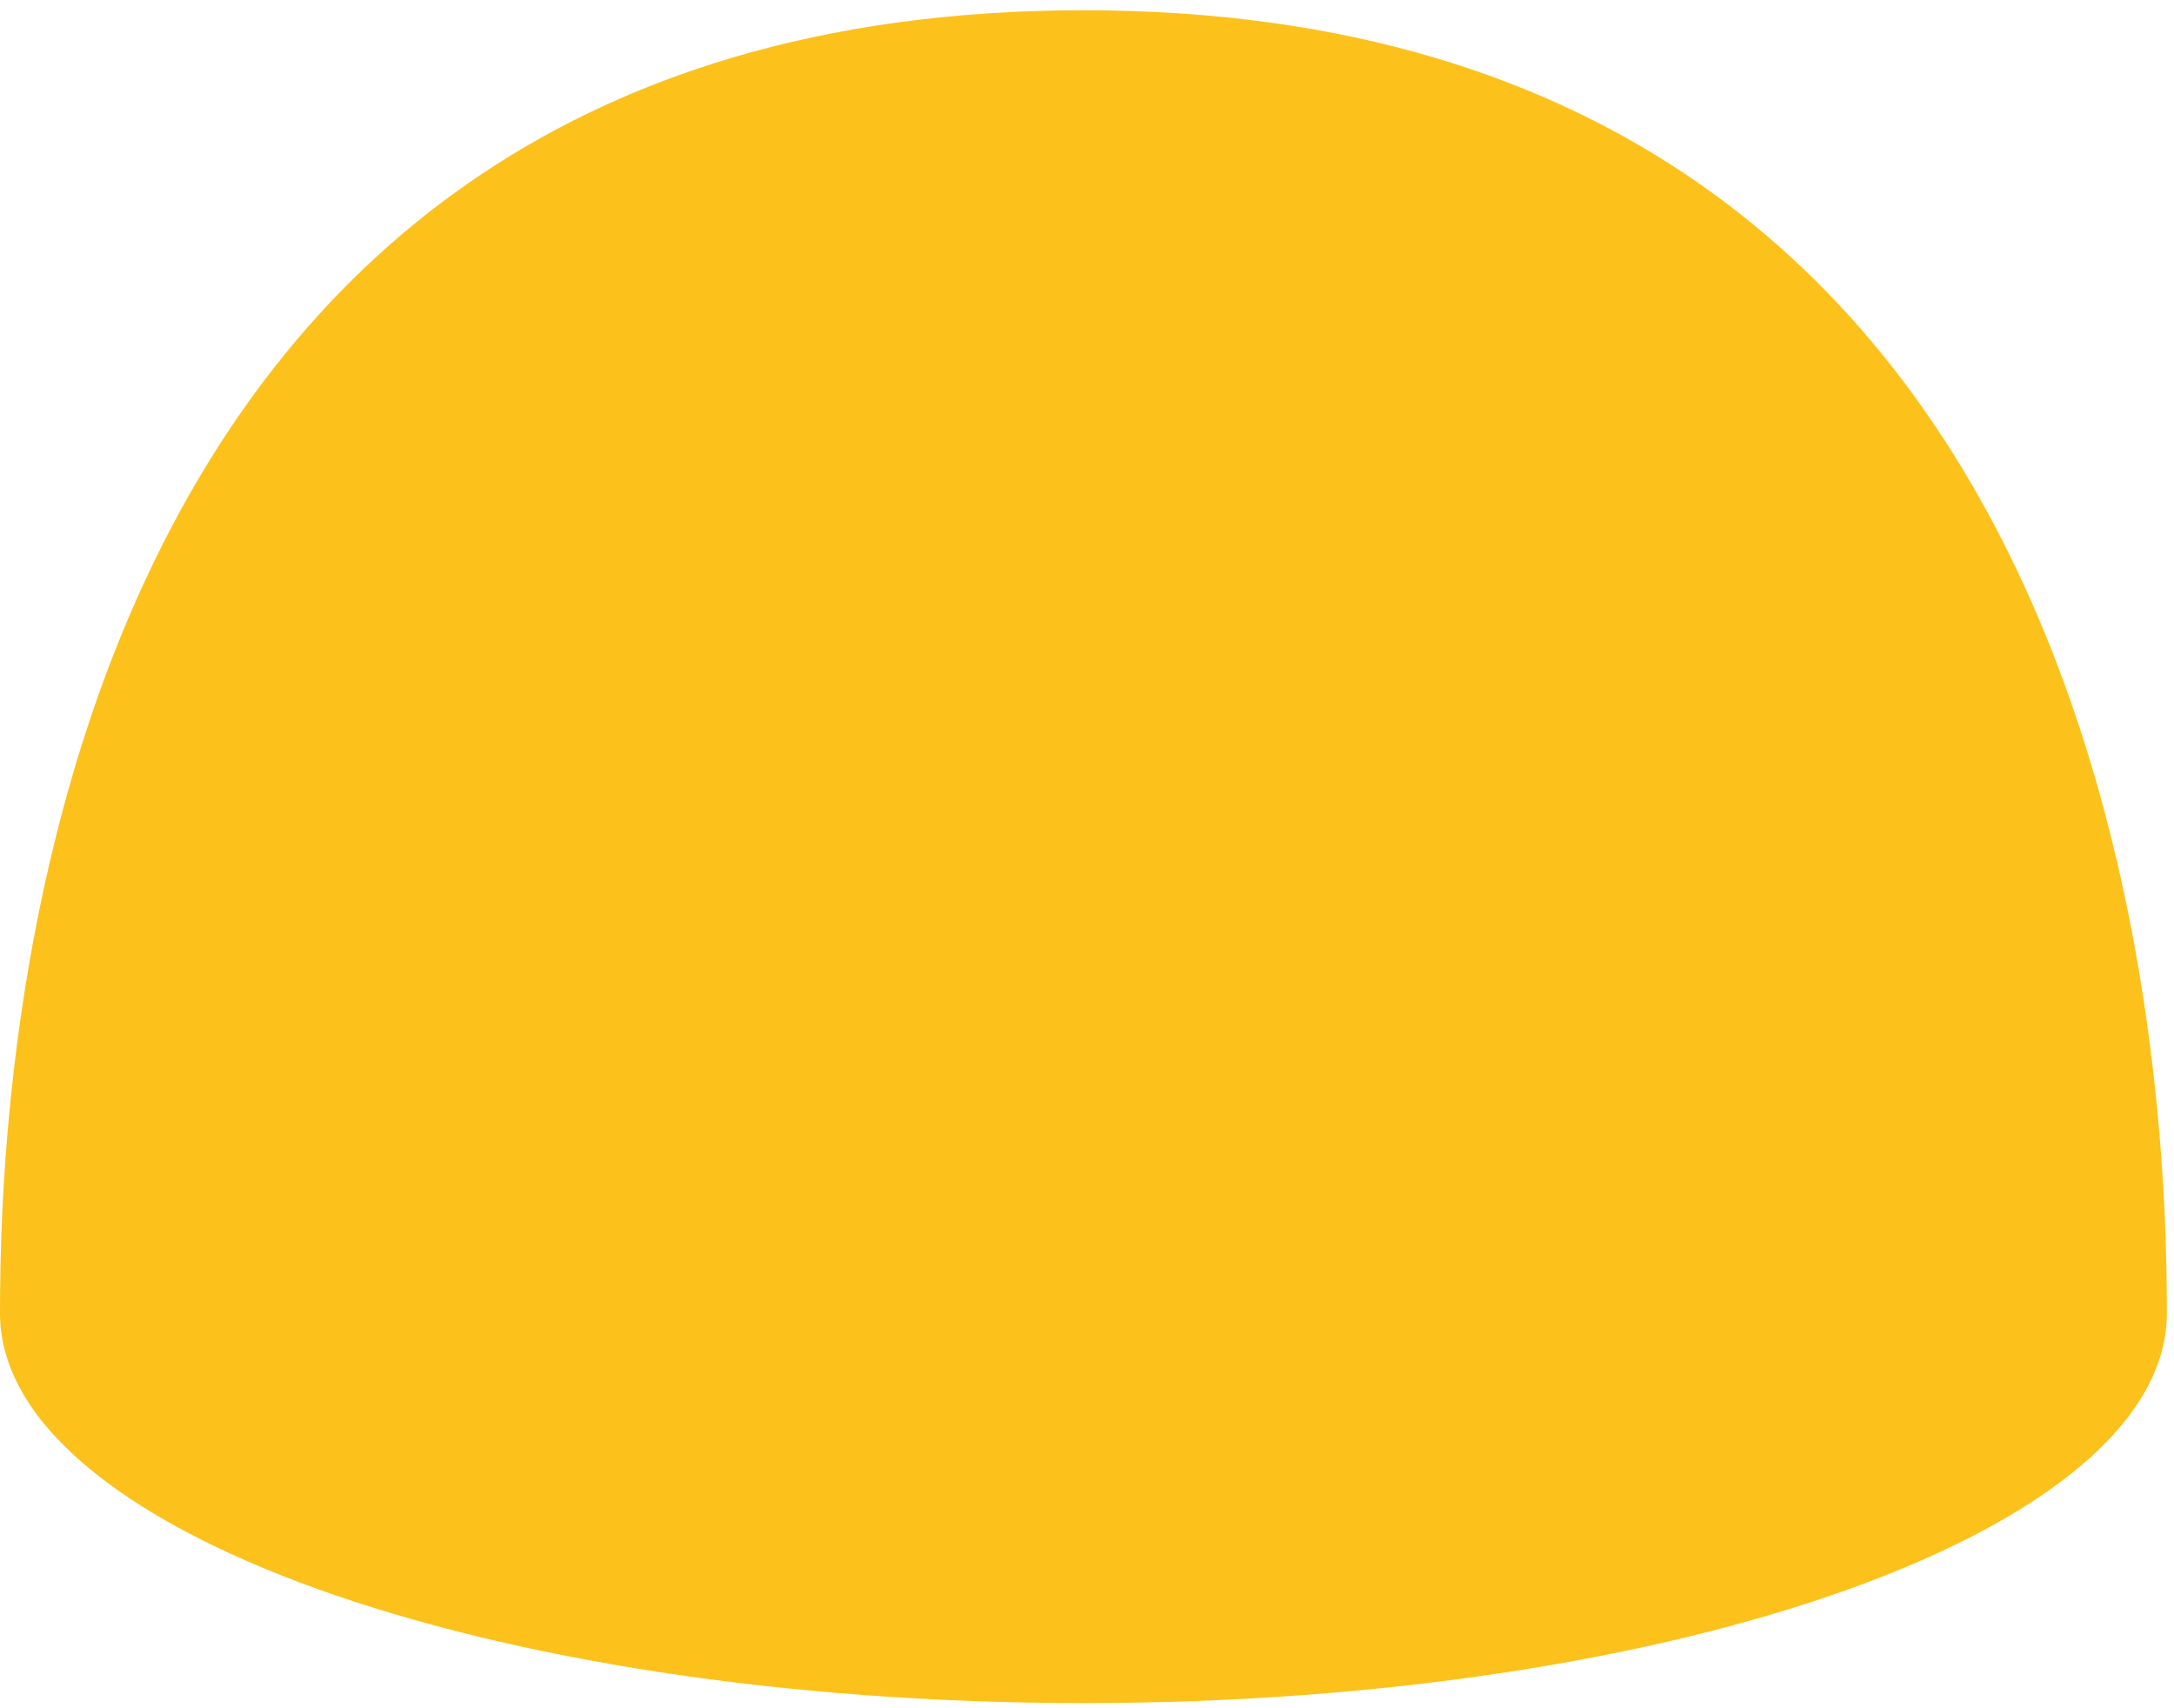 <svg width="70" height="55" viewBox="0 0 70 55" fill="none" xmlns="http://www.w3.org/2000/svg">
<path id="Vector" d="M34.885 0.331C0.809 0.331 0 35.352 0 42.285C0 49.218 15.619 54.833 34.885 54.833C54.157 54.833 69.77 49.213 69.77 42.285C69.77 35.352 68.966 0.331 34.885 0.331Z" fill="#FCC21B"/>
</svg>

